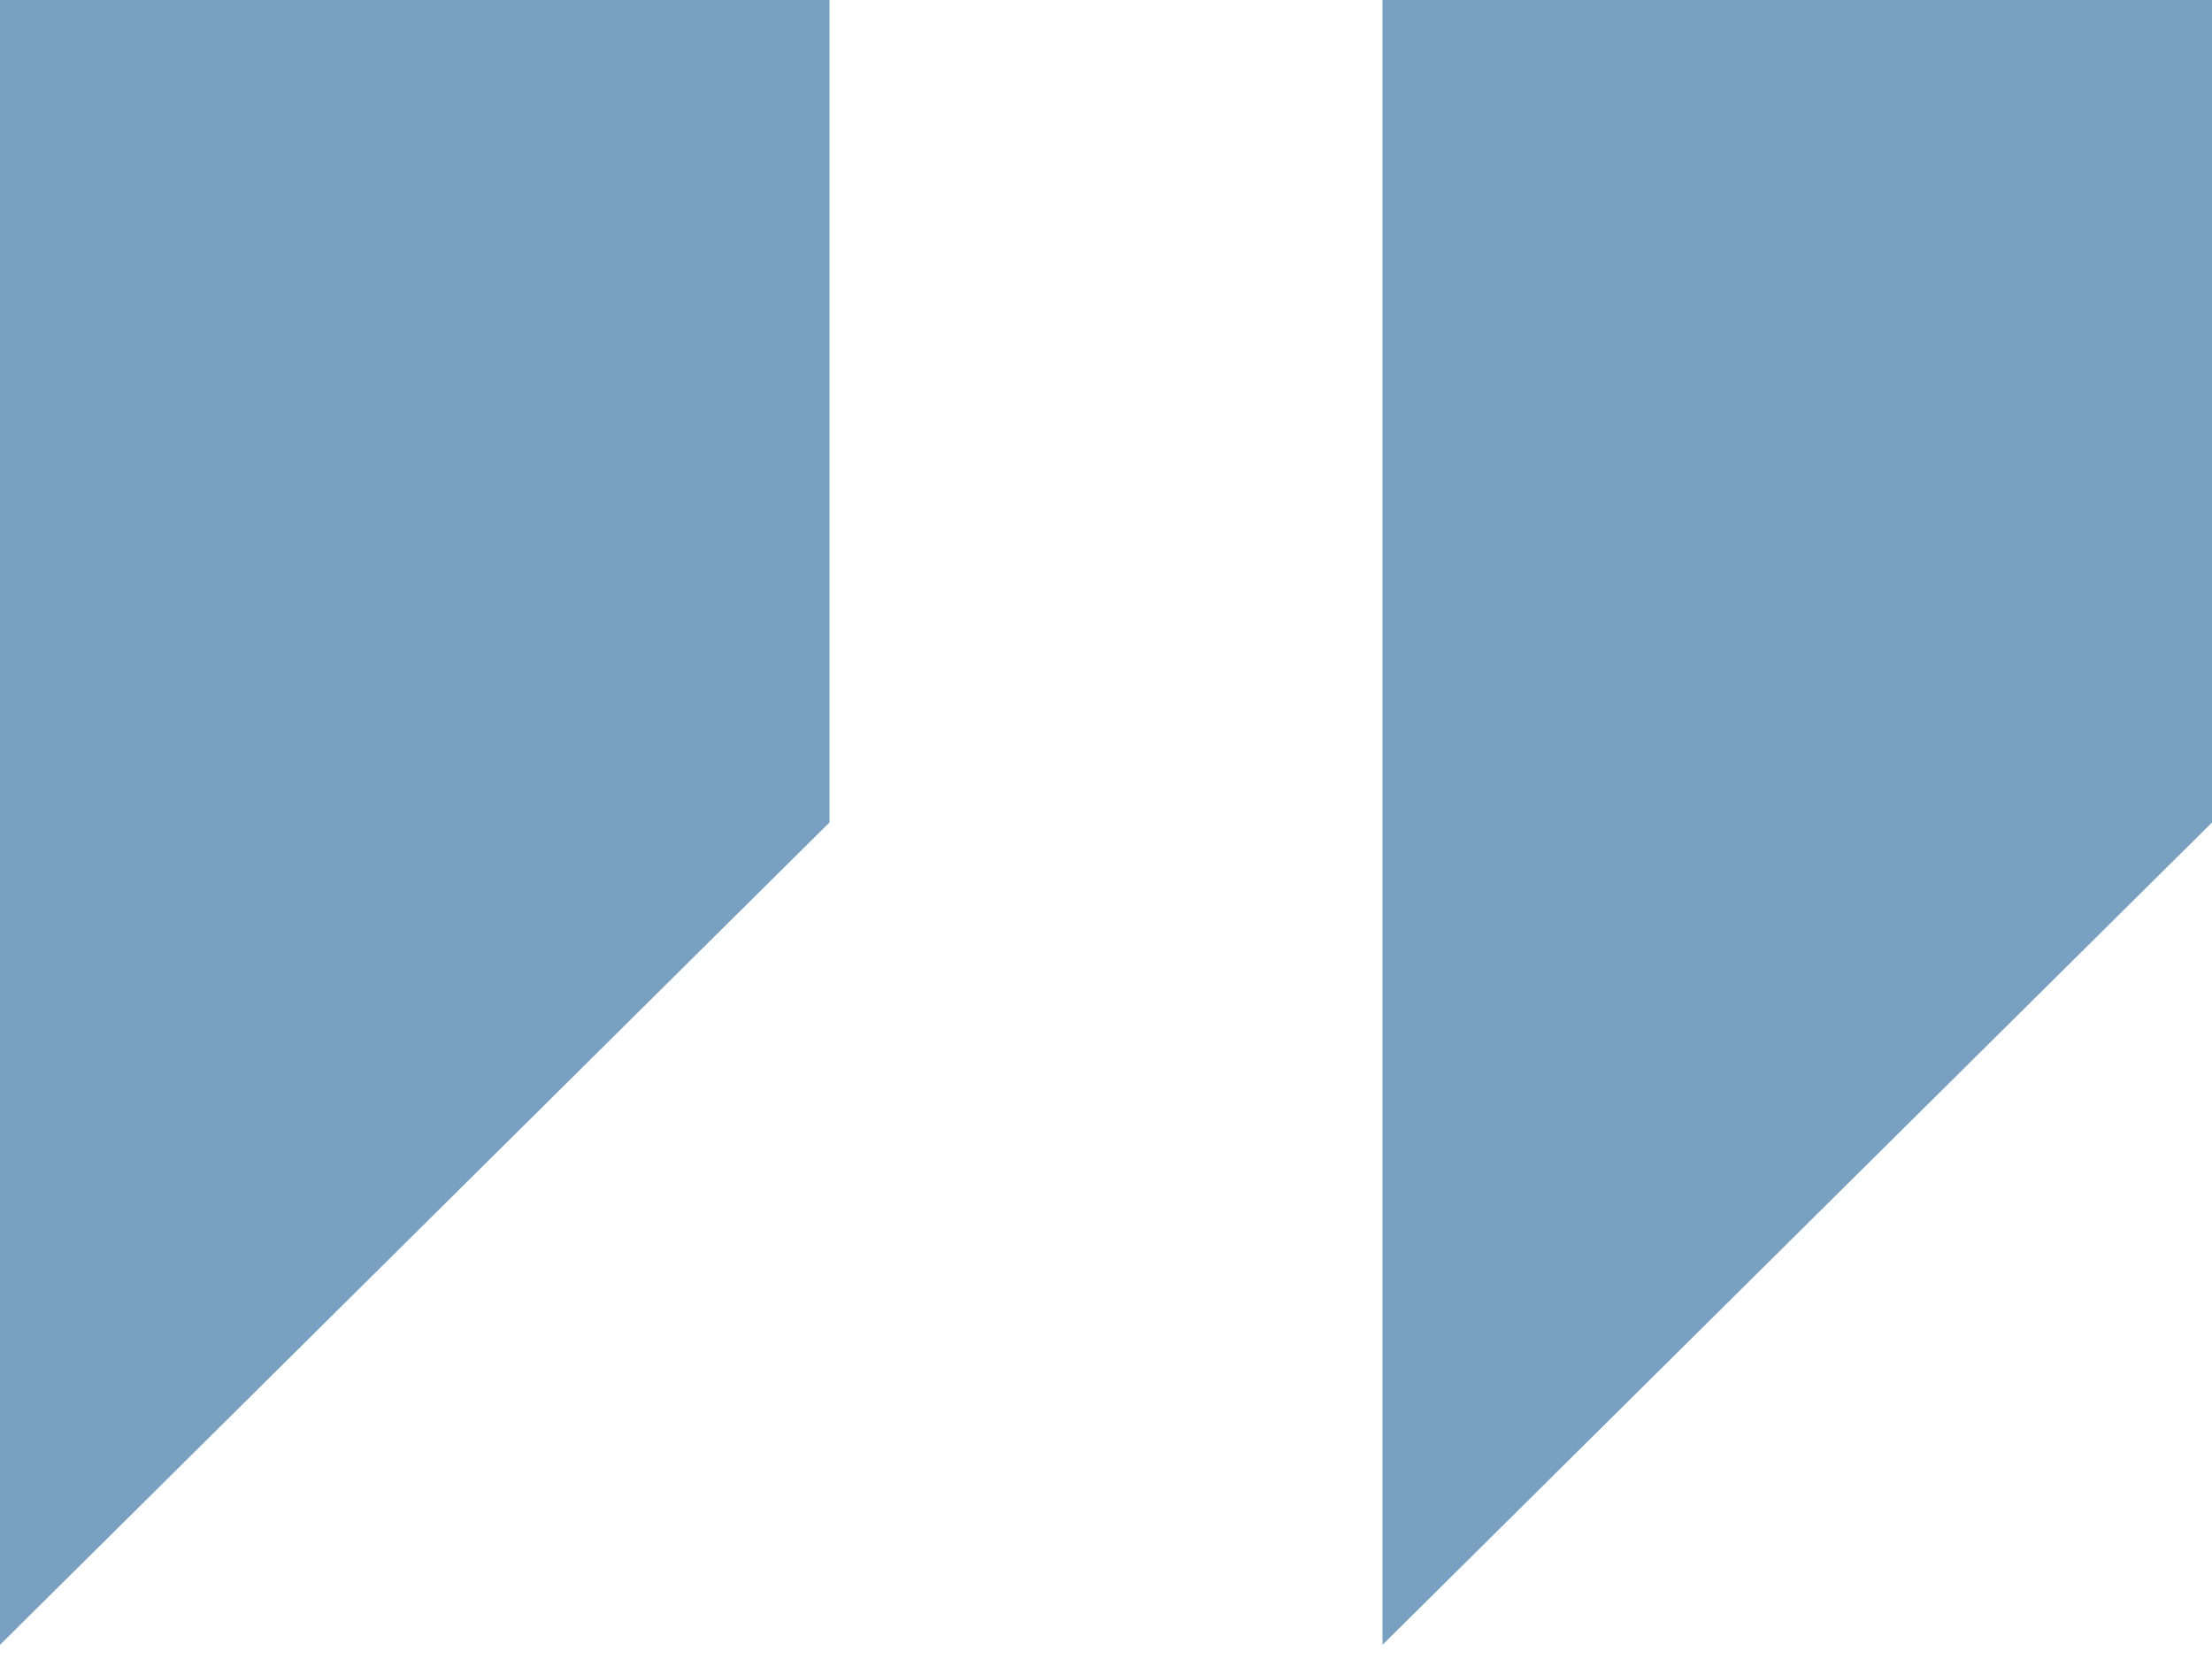 <svg width="32" height="24" viewBox="0 0 32 24" fill="none" xmlns="http://www.w3.org/2000/svg">
<g clip-path="url(#clip0_112_296)">
<path d="M0 0V23.795L12 11.898V0H0Z" fill="#79A0C1"/>
<path d="M20 0V23.795L32.001 11.898V0H20Z" fill="#79A0C1"/>
</g>
<defs>
<clipPath id="clip0_112_296">
<rect width="32" height="23.795" fill="white"/>
</clipPath>
</defs>
</svg>
